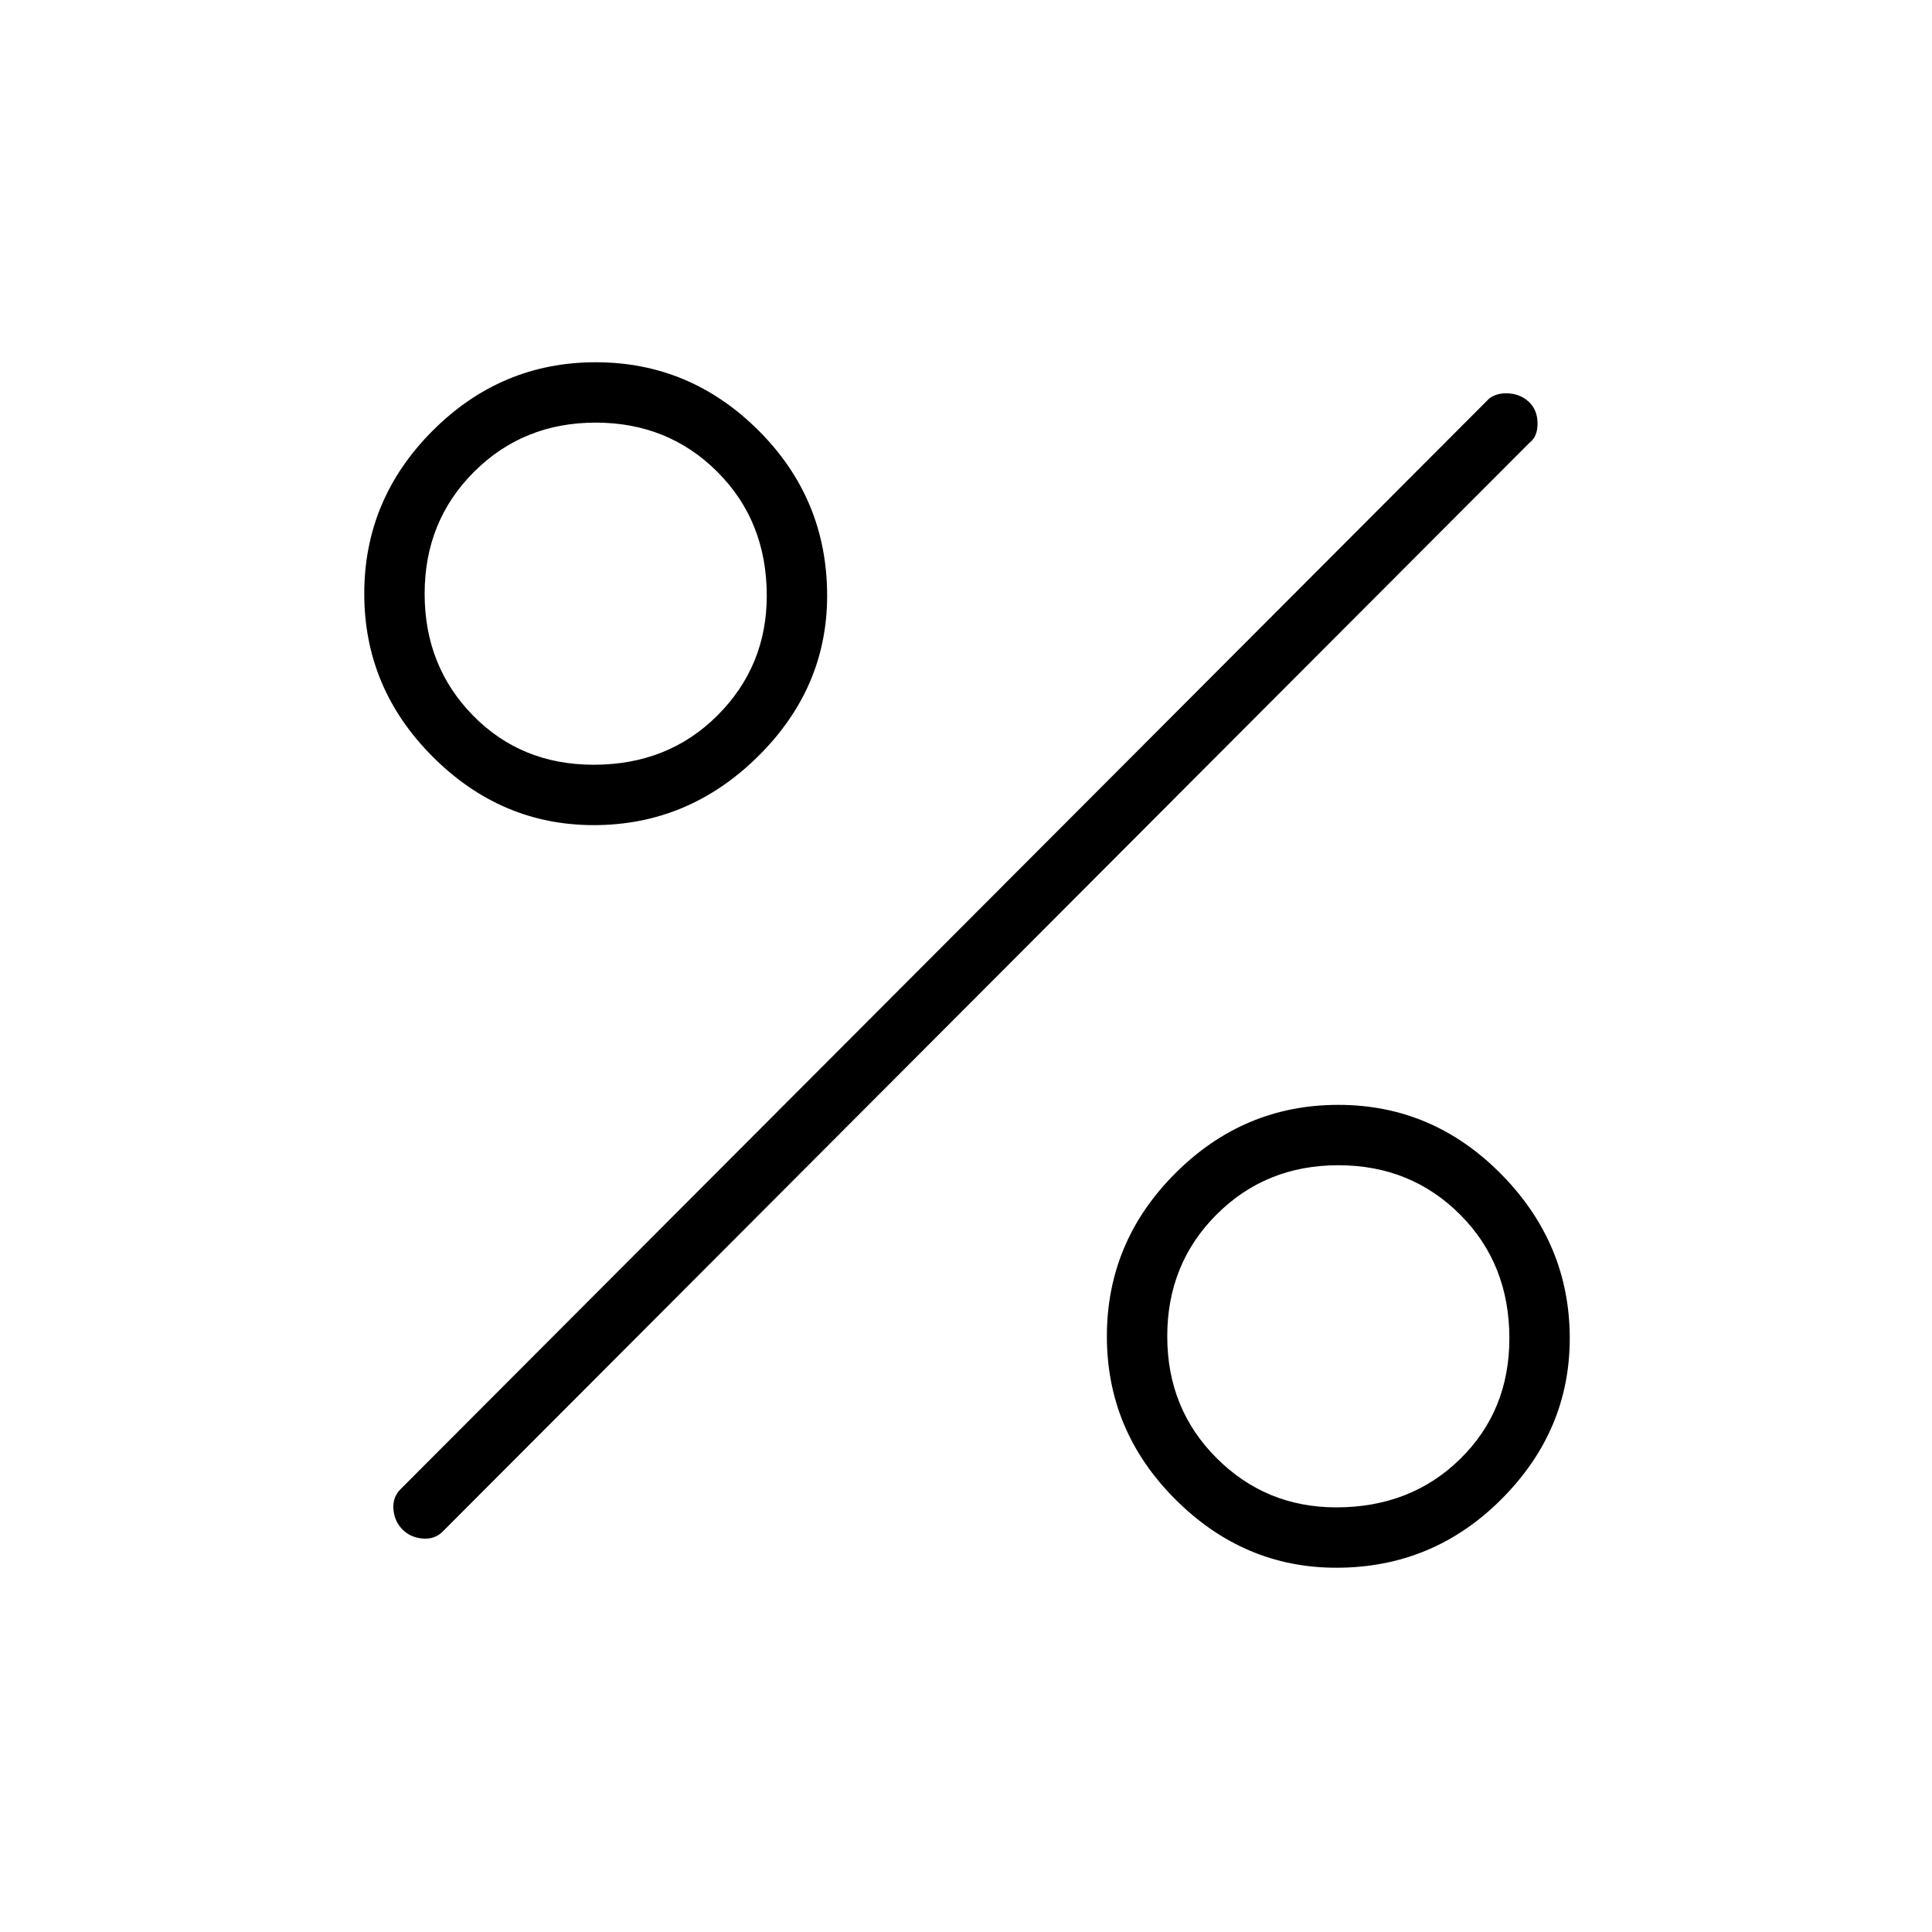 <svg xmlns="http://www.w3.org/2000/svg" height="48" width="48"><path d="M14.75 20.5q-2.3 0-4-1.7-1.7-1.7-1.7-4.05 0-2.35 1.7-4.05Q12.45 9 14.8 9q2.35 0 4.05 1.7 1.7 1.7 1.7 4.1 0 2.3-1.725 4-1.725 1.7-4.075 1.7Zm0-1.5q1.85 0 3.075-1.225T19.05 14.8q0-1.85-1.225-3.075T14.8 10.5q-1.8 0-3.025 1.225-1.225 1.225-1.225 3.025 0 1.8 1.2 3.025 1.2 1.225 3 1.225ZM33.2 38.95q-2.3 0-4-1.7-1.7-1.7-1.7-4.05 0-2.35 1.7-4.05 1.7-1.7 4.05-1.7 2.35 0 4.05 1.725Q39 30.9 39 33.25q0 2.3-1.7 4-1.7 1.7-4.1 1.7Zm0-1.5q1.85 0 3.075-1.2t1.225-3q0-1.85-1.225-3.075T33.25 28.95q-1.8 0-3.025 1.225Q29 31.4 29 33.2q0 1.8 1.225 3.025Q31.45 37.45 33.2 37.45ZM10 38q-.2-.2-.225-.5-.025-.3.175-.5L37 9.9q.2-.15.5-.125.3.025.5.225t.2.525q0 .325-.2.475L11 38.05q-.2.2-.5.175-.3-.025-.5-.225Z"/></svg>
